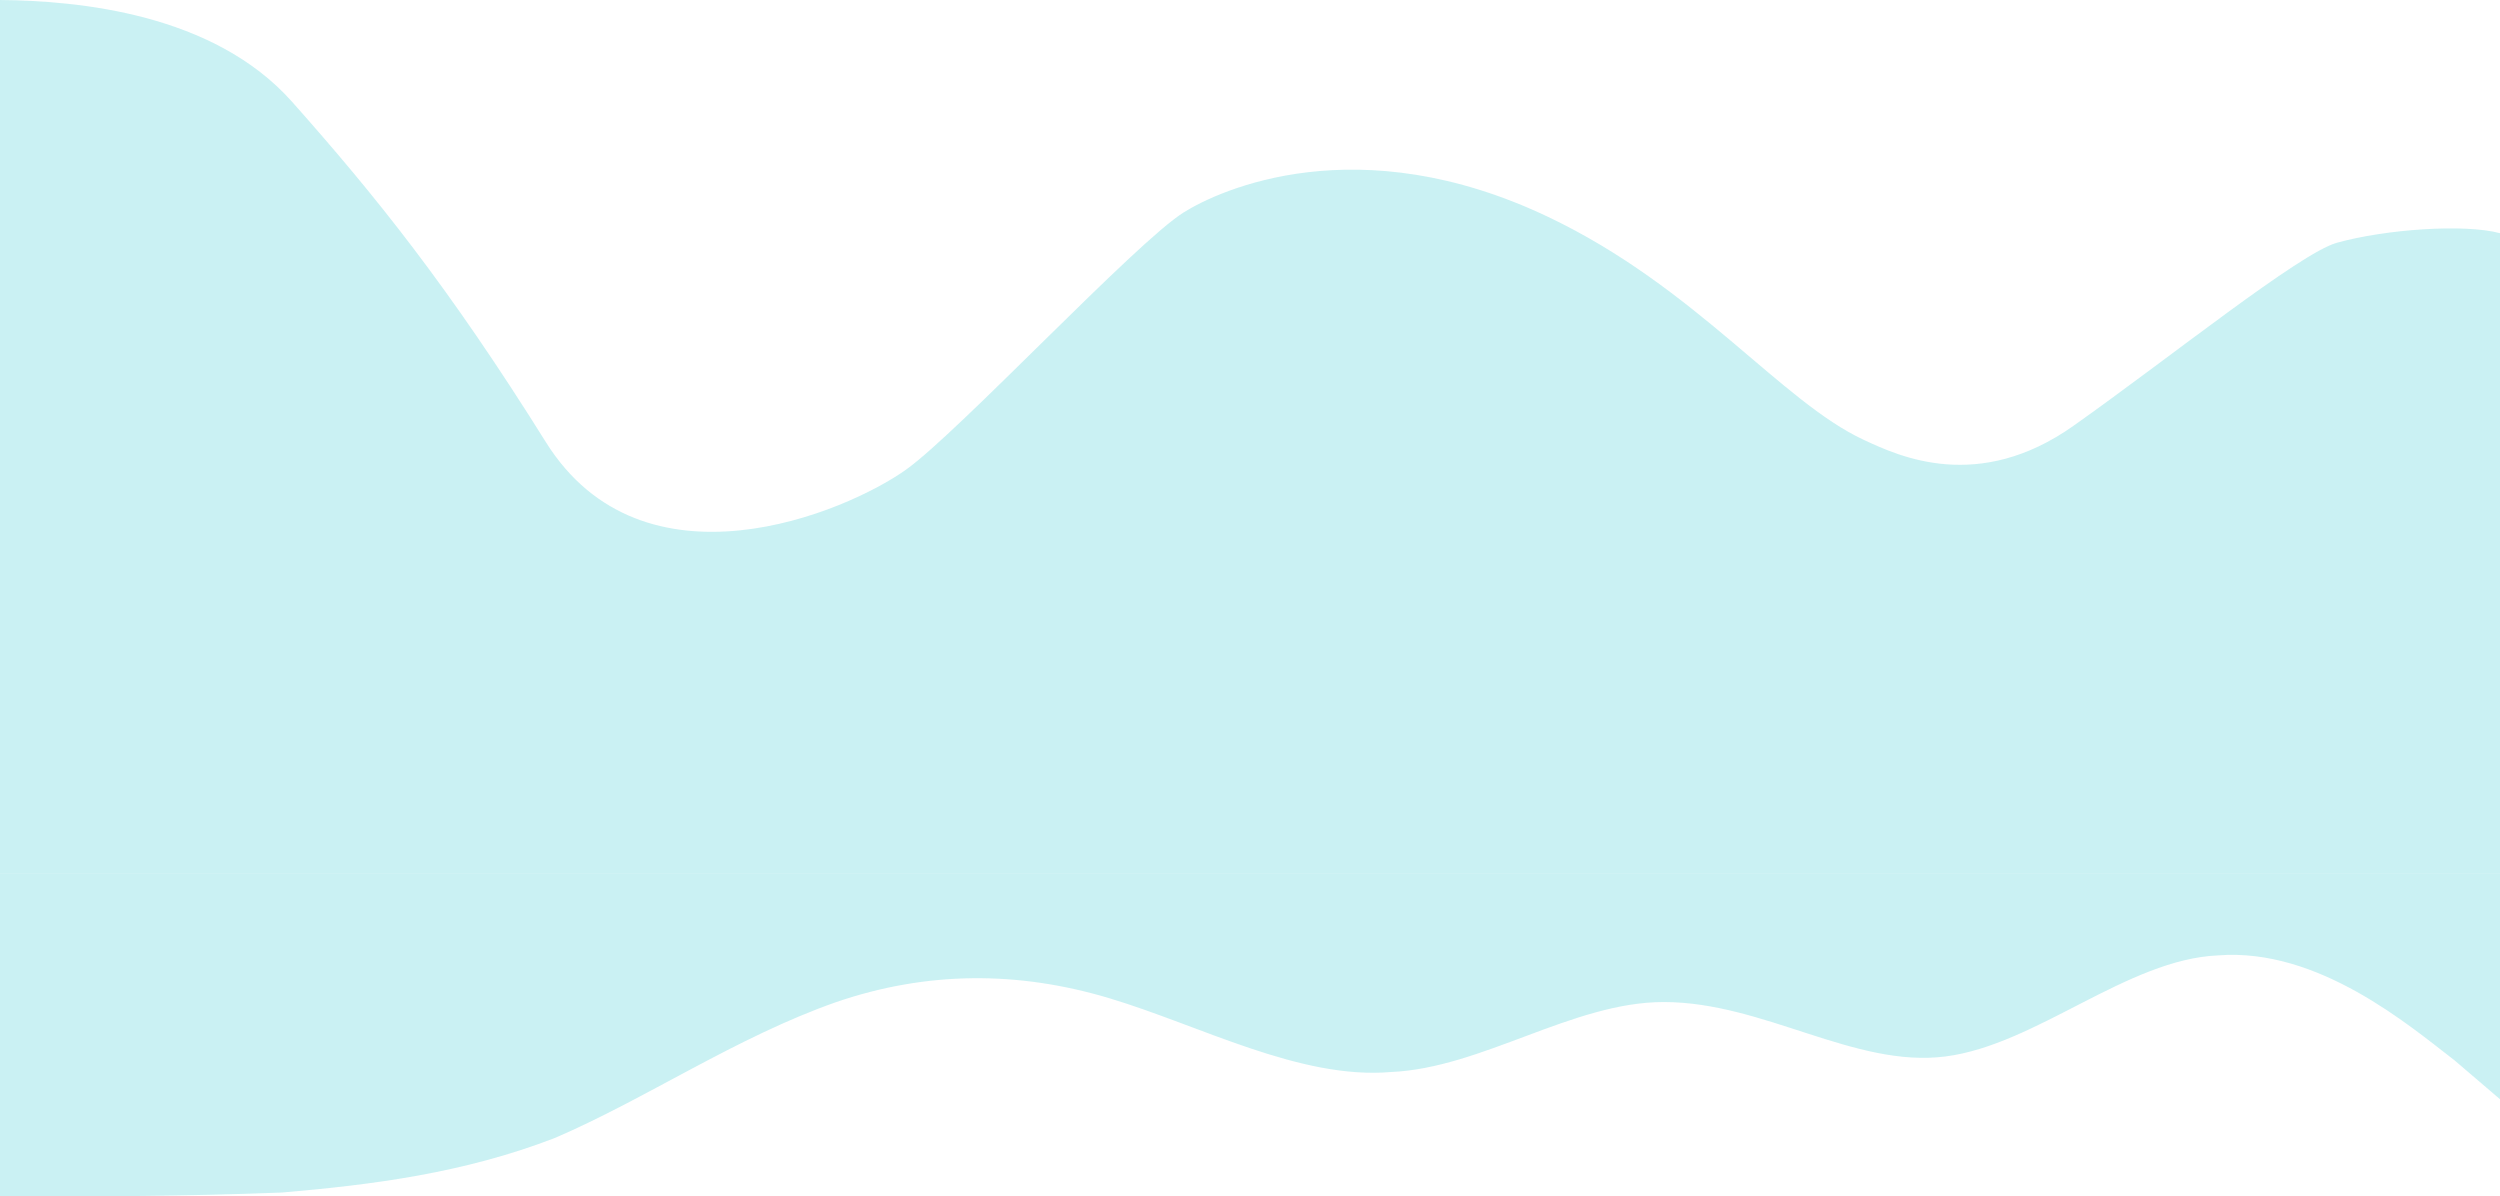 <svg width="1400" height="670" viewBox="0 0 1400 670" fill="none" xmlns="http://www.w3.org/2000/svg">
<path d="M163.577 57.029C119.583 7.5 44.03 0.413 0 0V489.293H1400V130.588C1380.03 125.216 1335.74 128.391 1308.61 135.961C1287.88 141.746 1214.92 200.428 1161.16 238.447C1107.86 276.147 1063.51 255.526 1044.15 246.526L1043.66 246.299C997.323 224.763 949.684 160.853 867.032 121.497C760.285 70.666 682.861 106.362 662.754 119.017C635.833 135.961 536.994 241.758 507.625 262.829C473.734 287.146 360.176 334.736 305.65 247.539C251.125 160.342 210.292 109.624 163.577 57.029Z" fill="#97E3E7" fill-opacity="0.51"/>
<path fill-rule="evenodd" clip-rule="evenodd" d="M1400 615.57L1374.55 593.798C1349.09 574.203 1298.18 530.659 1242.18 535.014C1191.27 537.191 1140.36 585.089 1089.45 591.621C1038.55 598.152 987.636 561.14 931.636 561.14C880.727 561.14 829.818 598.152 778.909 600.33C728 604.684 672 574.203 621.091 558.963C570.182 543.722 519.273 543.722 468.364 561.14C412.364 580.735 361.455 615.57 310.545 637.342C259.636 656.937 208.727 663.468 157.818 667.823C101.818 670 50.909 670 25.454 670H3.40939e-05V489.292H25.454C50.909 489.292 101.818 489.292 157.818 489.292C208.727 489.292 259.636 489.292 310.545 489.292C361.455 489.292 412.364 489.292 468.364 489.292C519.273 489.292 570.182 489.292 621.091 489.292C672 489.292 728 489.292 778.909 489.292C829.818 489.292 880.727 489.292 931.636 489.292C987.636 489.292 1038.55 489.292 1089.45 489.292C1140.36 489.292 1191.27 489.292 1242.18 489.292C1298.18 489.292 1349.09 489.292 1374.55 489.292H1400V615.57Z" fill="#97E3E7" fill-opacity="0.51"/>
</svg>
